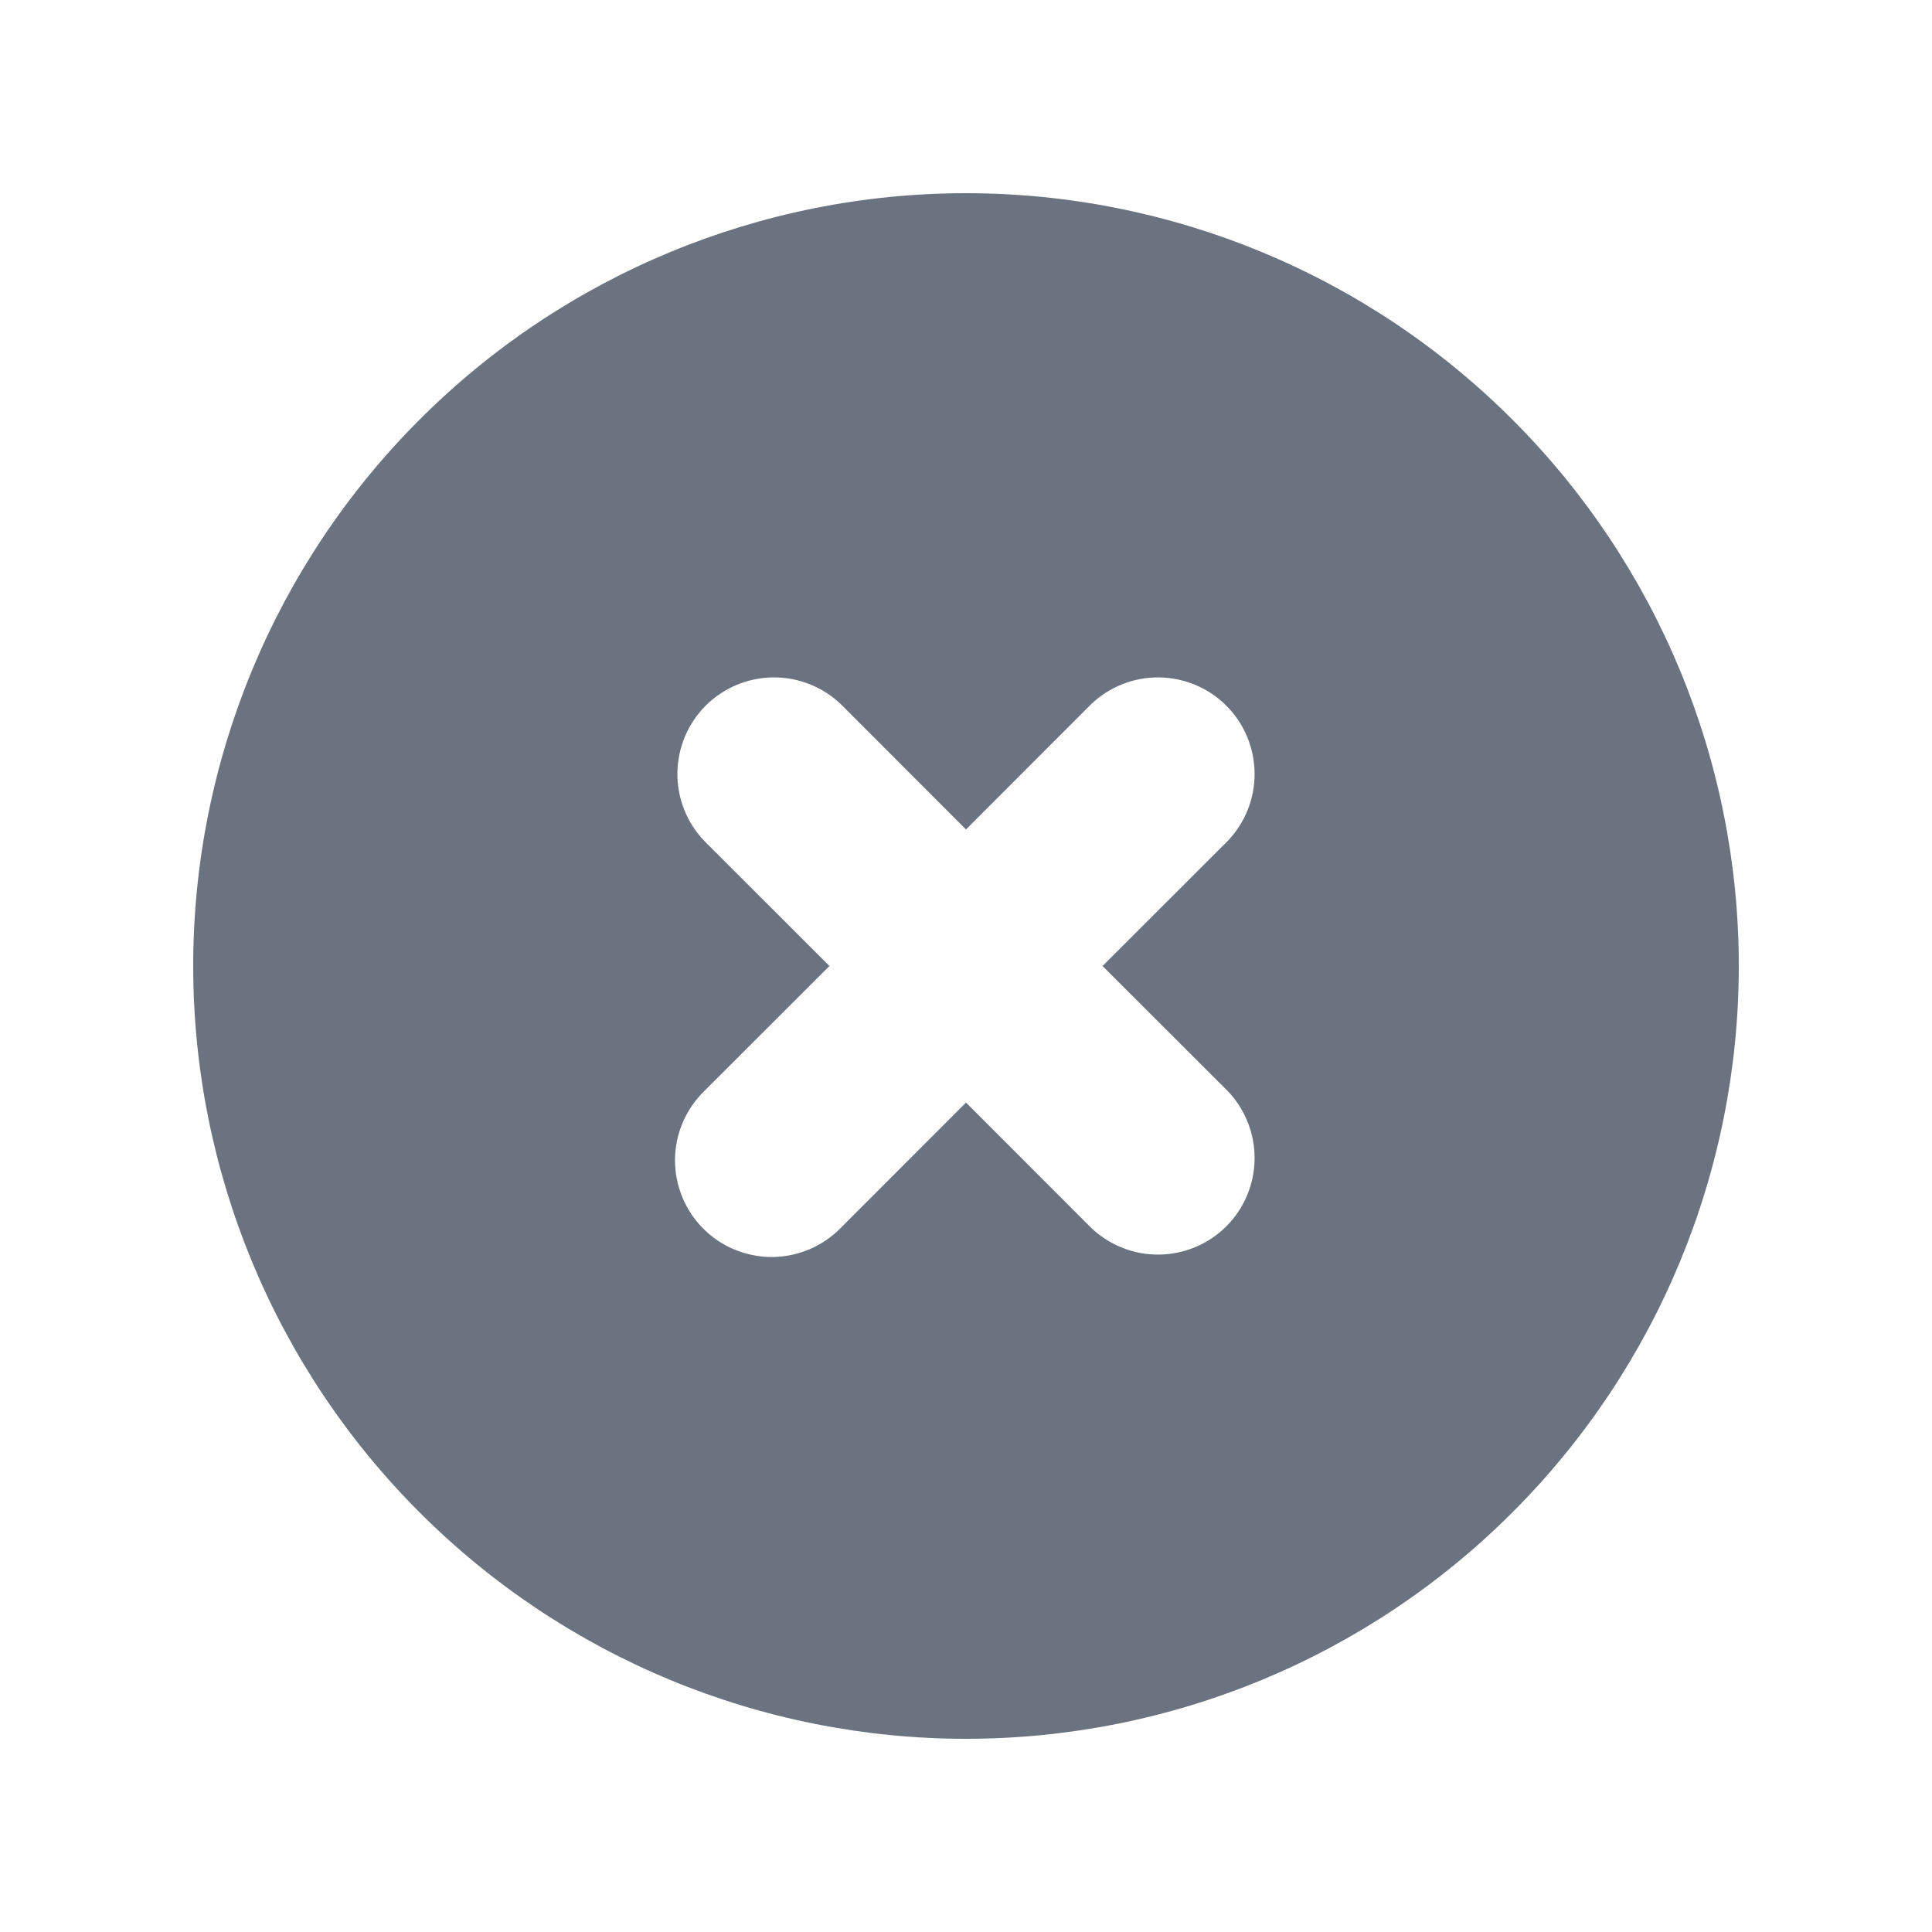 <svg width="16" height="16" viewBox="0 0 16 16" fill="none" xmlns="http://www.w3.org/2000/svg">
<path fill-rule="evenodd" clip-rule="evenodd" d="M8 14.4C9.697 14.4 11.325 13.726 12.525 12.525C13.726 11.325 14.4 9.697 14.4 8C14.4 6.303 13.726 4.675 12.525 3.475C11.325 2.274 9.697 1.6 8 1.6C6.303 1.6 4.675 2.274 3.475 3.475C2.274 4.675 1.6 6.303 1.6 8C1.6 9.697 2.274 11.325 3.475 12.525C4.675 13.726 6.303 14.4 8 14.4ZM6.966 5.834C6.815 5.689 6.613 5.608 6.403 5.61C6.193 5.612 5.992 5.696 5.844 5.844C5.696 5.992 5.612 6.193 5.61 6.403C5.608 6.613 5.689 6.815 5.834 6.966L6.869 8L5.834 9.034C5.758 9.108 5.697 9.196 5.655 9.294C5.613 9.392 5.591 9.497 5.59 9.603C5.589 9.709 5.61 9.814 5.65 9.913C5.69 10.011 5.749 10.1 5.824 10.175C5.9 10.251 5.989 10.31 6.087 10.35C6.186 10.39 6.291 10.411 6.397 10.41C6.503 10.409 6.608 10.387 6.706 10.345C6.804 10.303 6.892 10.242 6.966 10.166L8 9.131L9.034 10.166C9.185 10.311 9.387 10.392 9.597 10.39C9.807 10.388 10.008 10.304 10.156 10.156C10.304 10.008 10.388 9.807 10.39 9.597C10.392 9.387 10.311 9.185 10.166 9.034L9.131 8L10.166 6.966C10.311 6.815 10.392 6.613 10.39 6.403C10.388 6.193 10.304 5.992 10.156 5.844C10.008 5.696 9.807 5.612 9.597 5.61C9.387 5.608 9.185 5.689 9.034 5.834L8 6.869L6.966 5.834Z" fill="#6B7380"/>
</svg>
